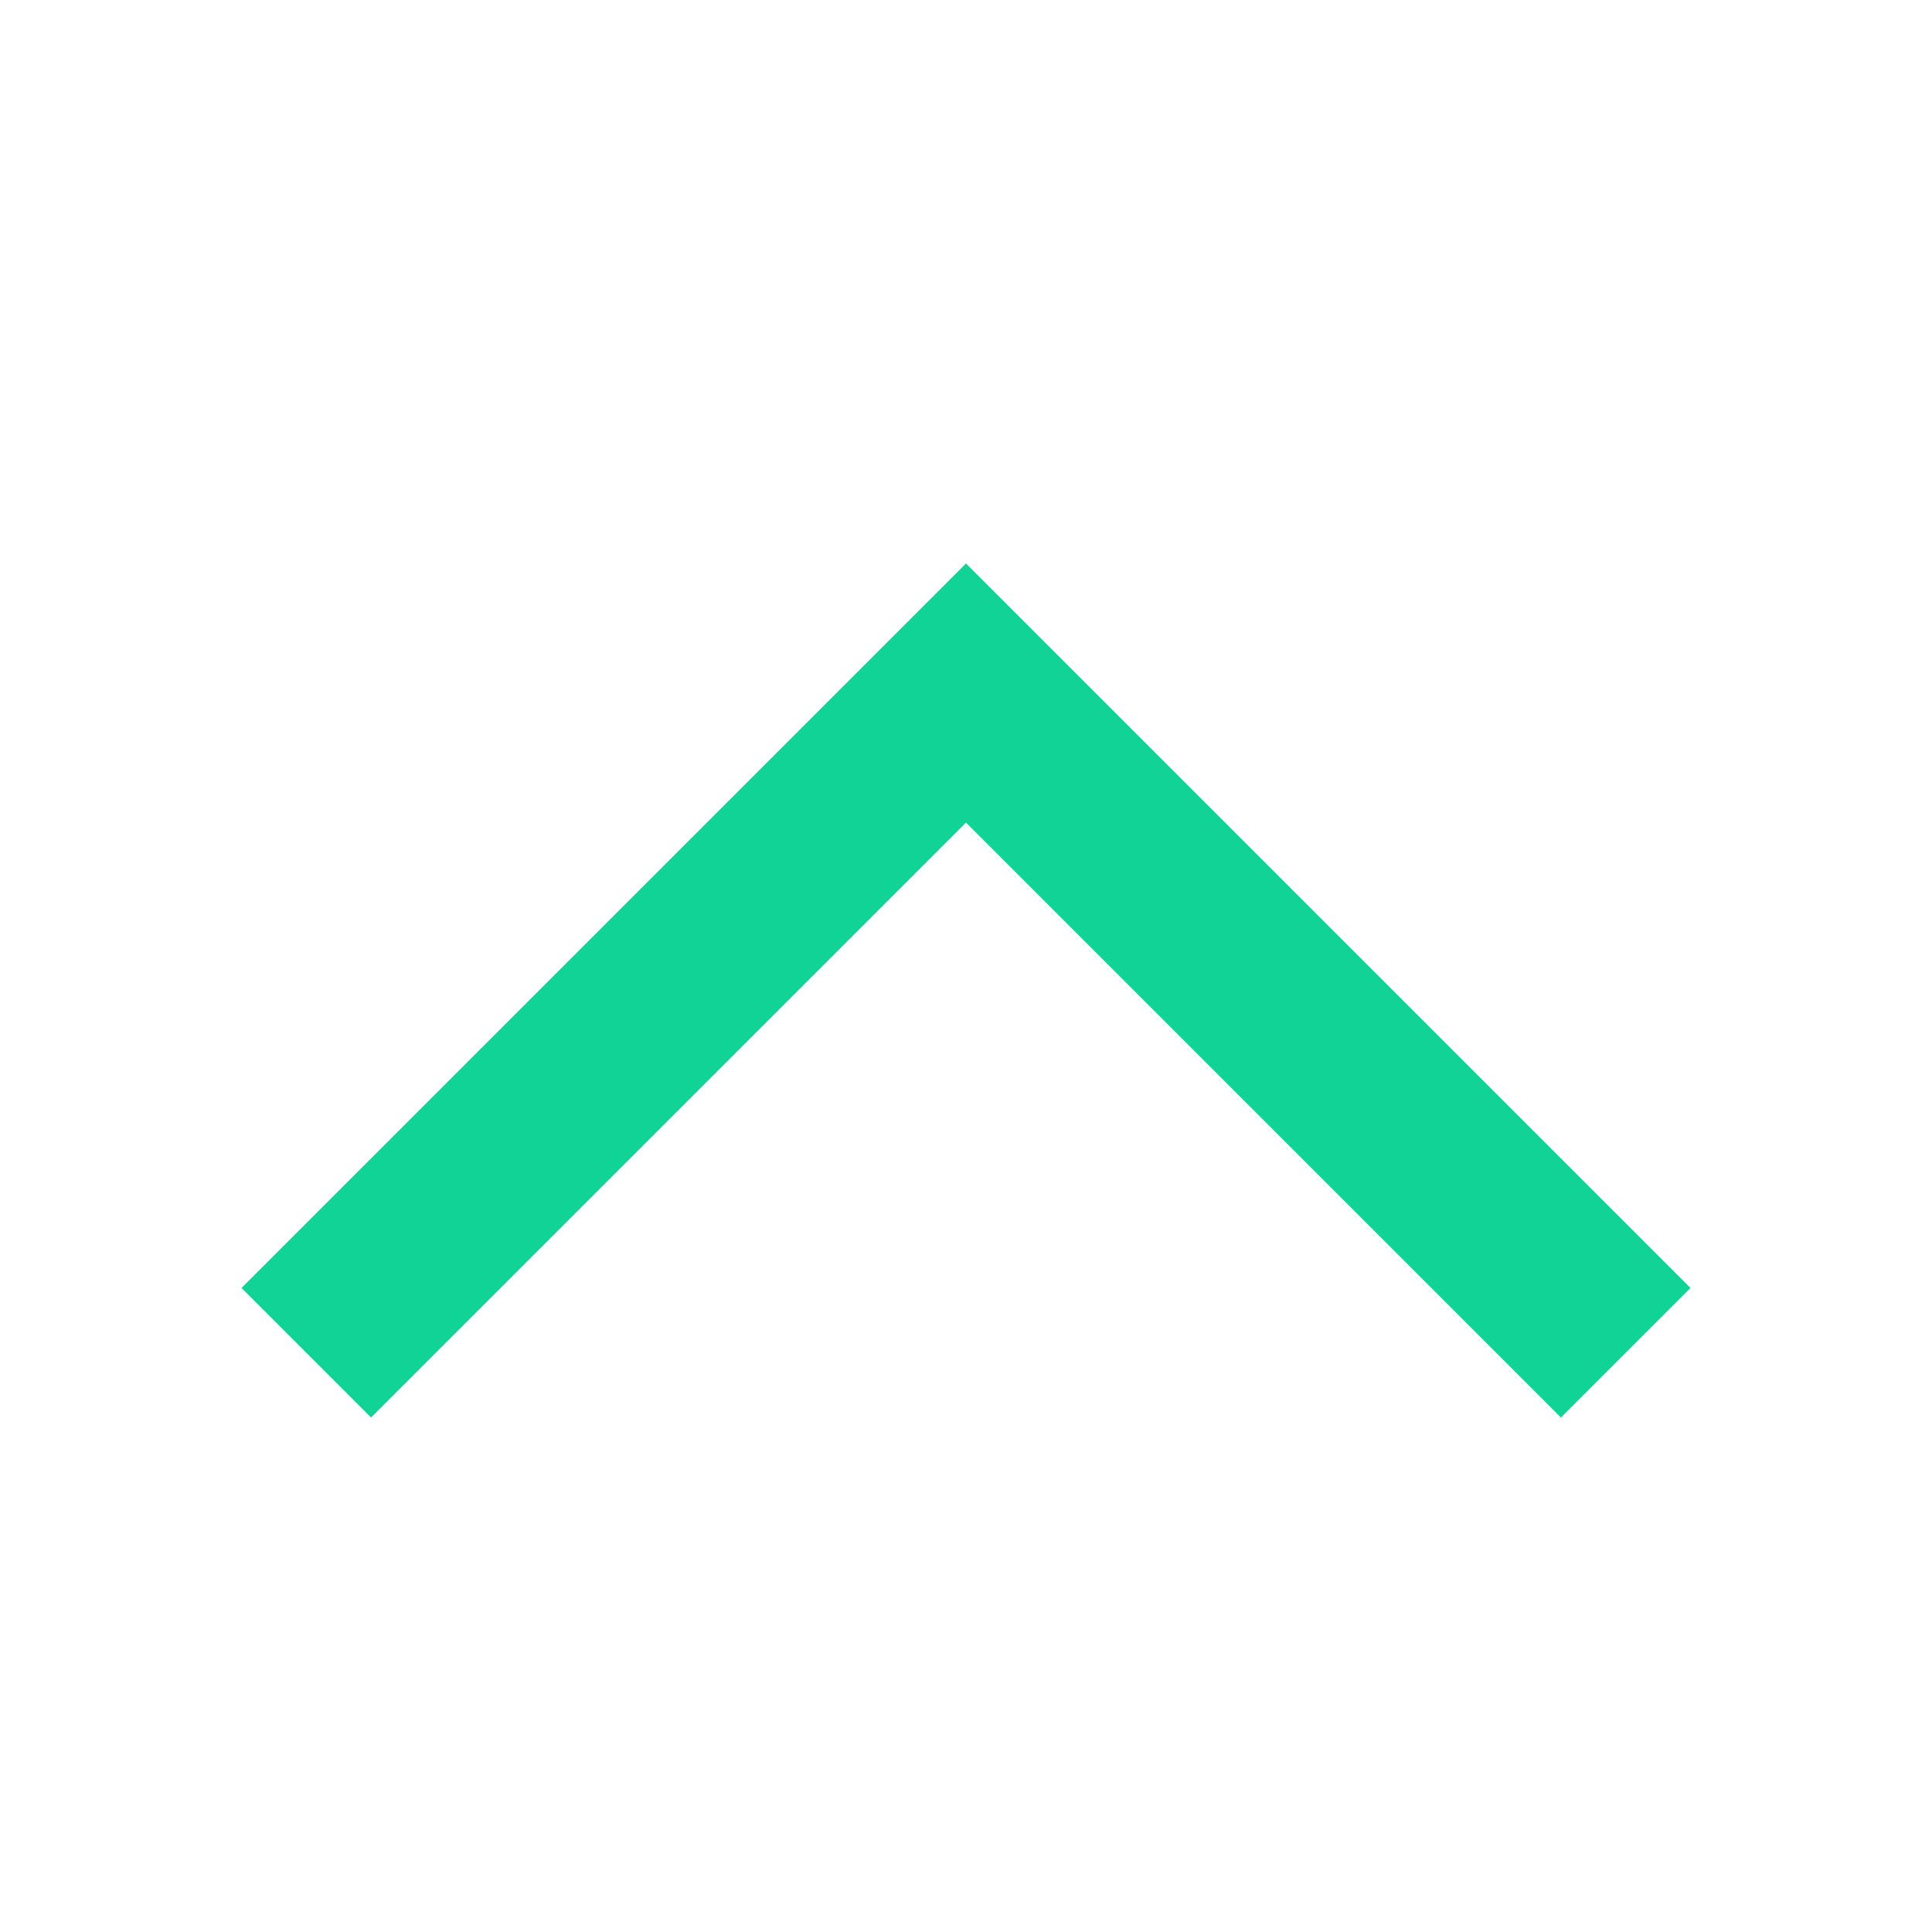 <svg width="20" height="20" viewBox="0 0 20 20" fill="none" xmlns="http://www.w3.org/2000/svg">
<path d="M16.159 14.674L17.5 13.333L10 5.833L2.5 13.333L3.841 14.674L10 8.515L16.159 14.674Z" fill="#11D396"/>
</svg>
